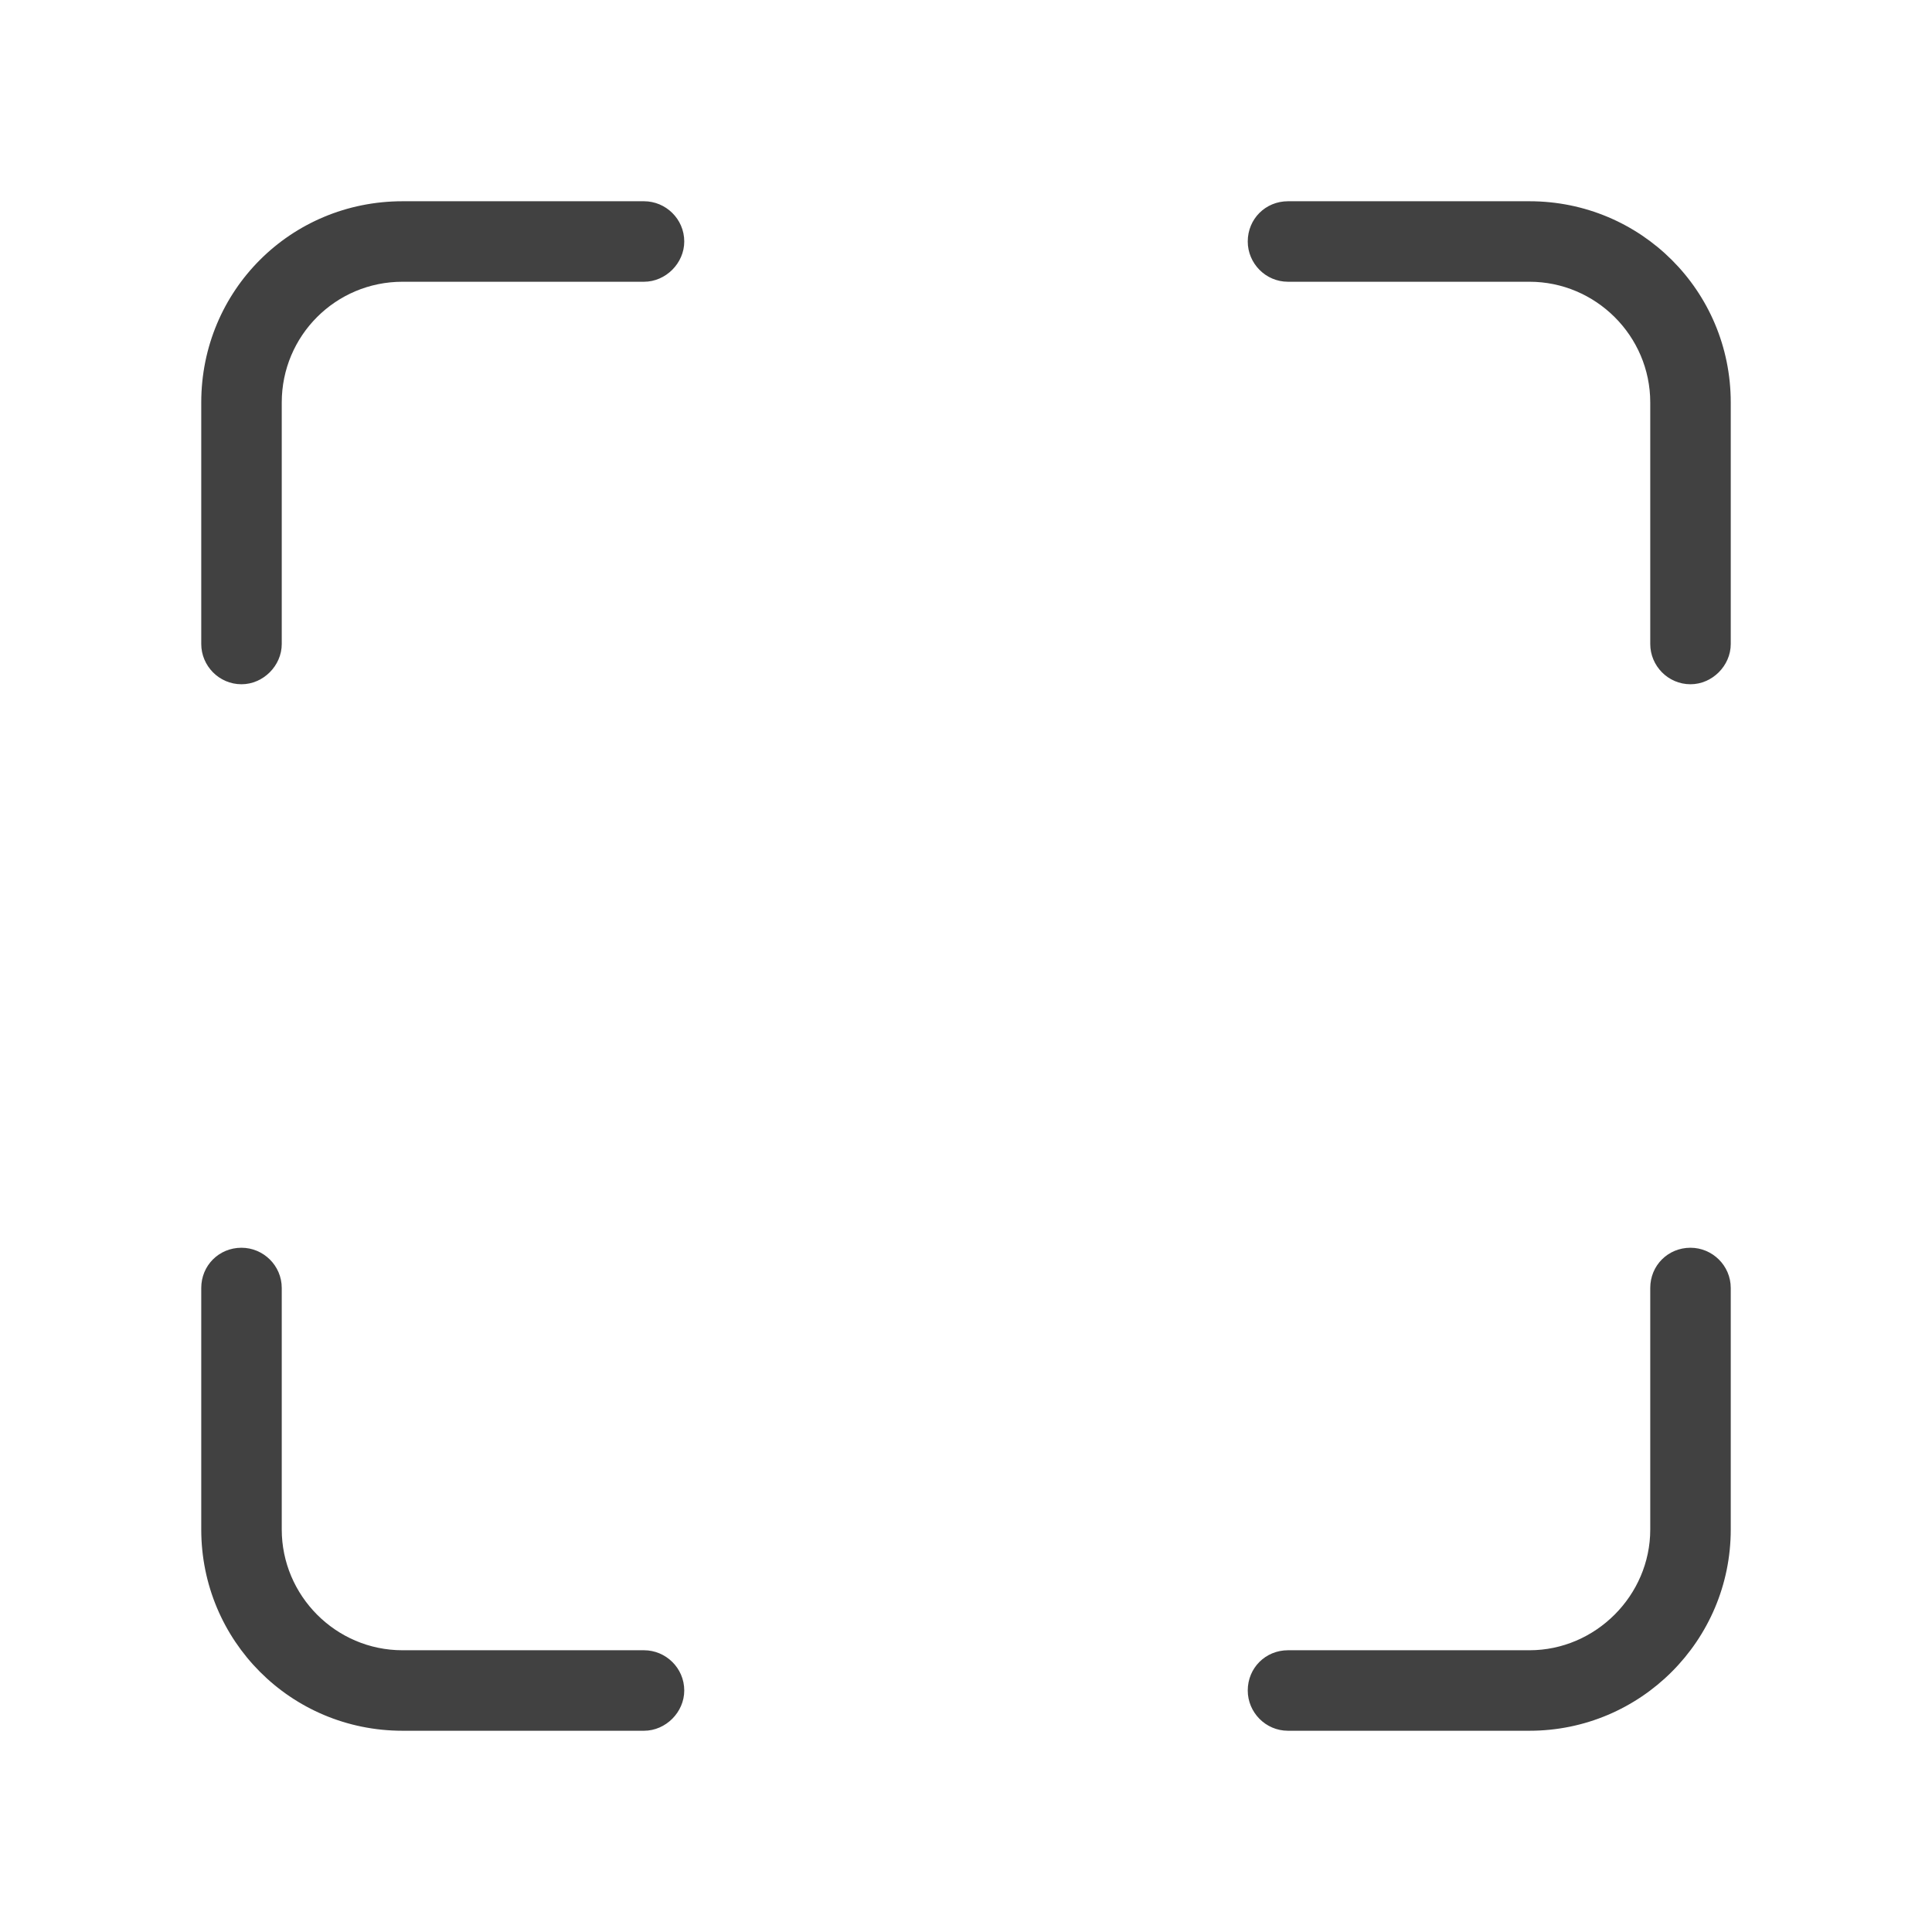 <svg width="24" height="24" viewBox="0 0 24 24" fill="none" xmlns="http://www.w3.org/2000/svg" xmlns:xlink="http://www.w3.org/1999/xlink">
	<desc>
			Created with Pixso.
	</desc>
	<defs/>
	<rect id="feather-icon / maximize" rx="0" width="23" height="23" transform="translate(0.5 0.5)" fill="#FFFFFF" fill-opacity="0"/>
	<path id="Shape (Stroke)" d="M2.5 5C2.5 3.61 3.61 2.5 5 2.5L8 2.5C8.27 2.5 8.5 2.72 8.5 3C8.5 3.27 8.27 3.5 8 3.5L5 3.5C4.17 3.5 3.5 4.17 3.5 5L3.5 8C3.5 8.27 3.27 8.5 3 8.5C2.72 8.5 2.5 8.27 2.5 8L2.5 5ZM15.5 3C15.5 2.72 15.72 2.5 16 2.5L19 2.5C20.38 2.5 21.5 3.61 21.5 5L21.5 8C21.5 8.27 21.27 8.5 21 8.5C20.72 8.5 20.5 8.27 20.5 8L20.5 5C20.5 4.17 19.82 3.5 19 3.5L16 3.5C15.72 3.5 15.5 3.27 15.5 3ZM3 15.5C3.27 15.5 3.5 15.72 3.5 16L3.5 19C3.5 19.82 4.17 20.5 5 20.5L8 20.5C8.27 20.5 8.5 20.72 8.5 21C8.5 21.27 8.27 21.5 8 21.5L5 21.5C3.61 21.5 2.5 20.38 2.5 19L2.5 16C2.5 15.72 2.72 15.5 3 15.5ZM21 15.5C21.27 15.5 21.5 15.72 21.5 16L21.5 19C21.5 20.38 20.38 21.5 19 21.5L16 21.5C15.72 21.5 15.5 21.27 15.5 21C15.5 20.72 15.72 20.5 16 20.5L19 20.5C19.82 20.5 20.5 19.82 20.5 19L20.5 16C20.5 15.72 20.72 15.5 21 15.5Z" fill="#414141" fill-opacity="1" fill-rule="evenodd"/>
</svg>
